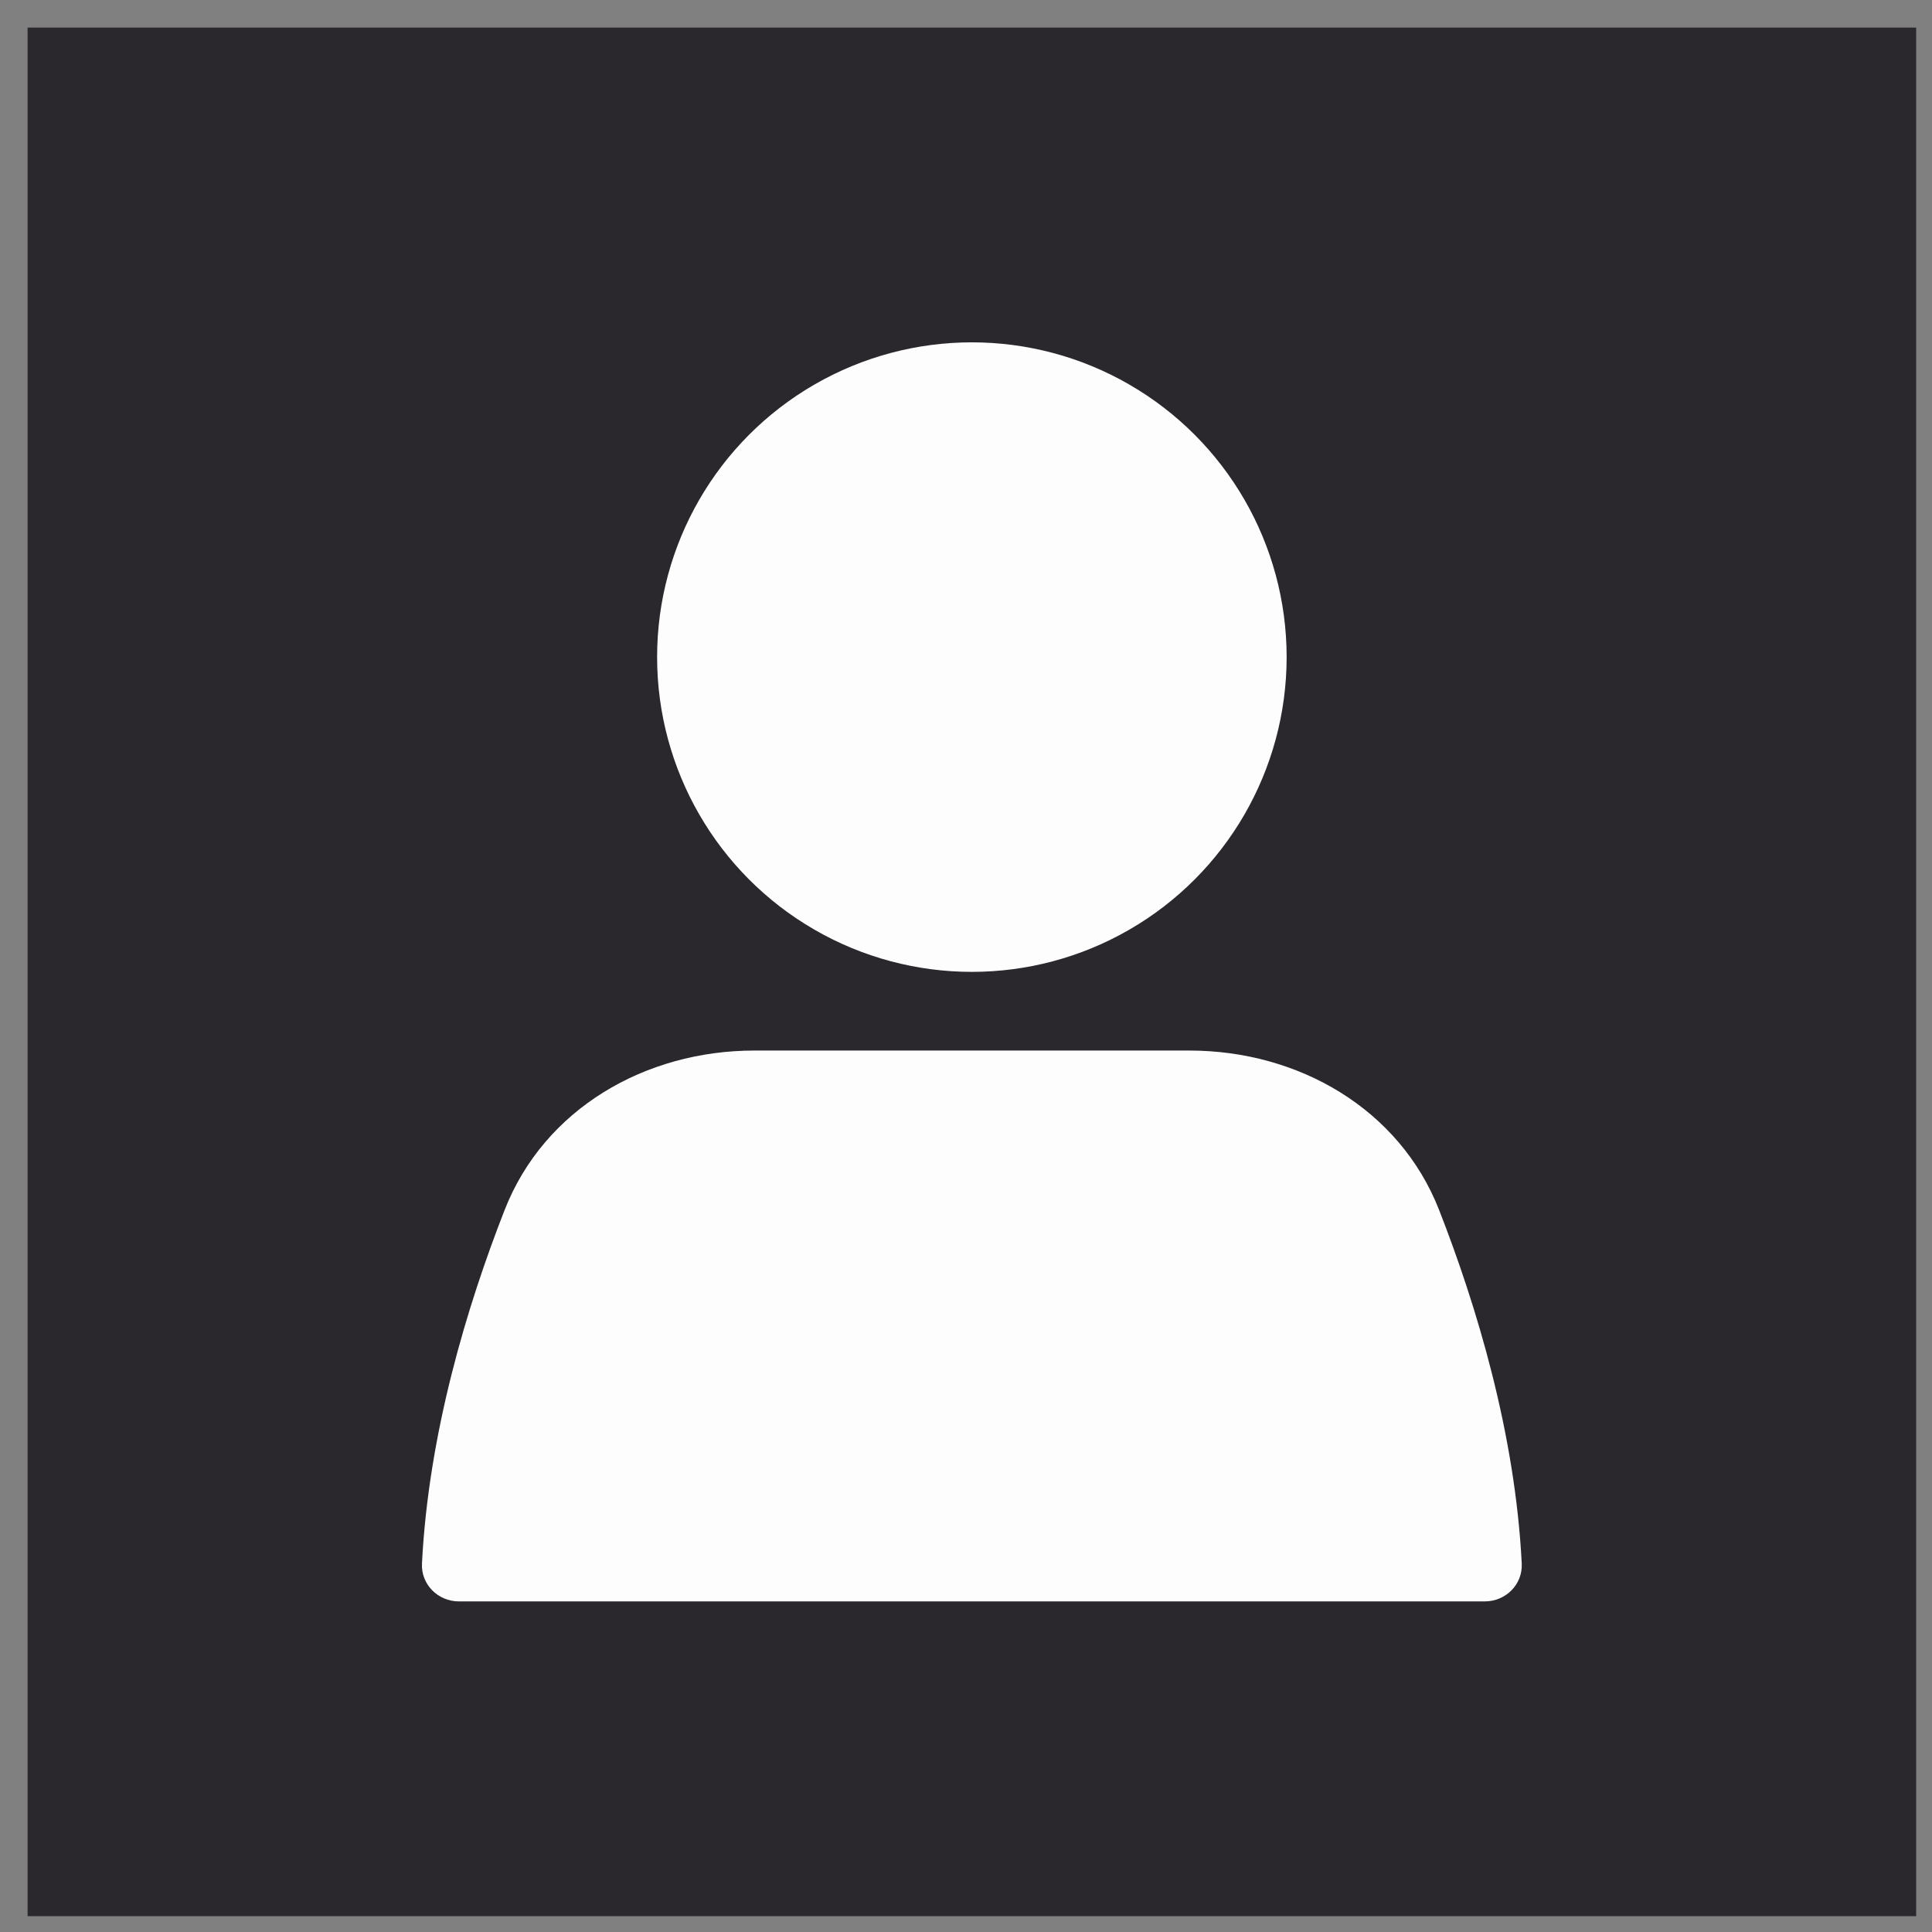 <svg width="51" height="51" viewBox="0 0 51 51" fill="none" xmlns="http://www.w3.org/2000/svg">
<rect x="0" y="0" width="51" height="51" fill="#808080" stroke="none"/>
<rect width="49.854" height="49.854" transform="translate(0.728 0.728)" fill="#2A282C"/>
<circle cx="25.655" cy="17.346" r="8.309" fill="#FDFDFE"/>
<path d="M13.321 31.941C14.367 29.267 17.04 27.732 19.911 27.732H31.398C34.269 27.732 36.942 29.267 37.989 31.941C38.973 34.457 39.997 37.828 40.17 41.273C40.198 41.825 39.748 42.273 39.195 42.273H12.114C11.562 42.273 11.111 41.825 11.139 41.273C11.312 37.828 12.336 34.457 13.321 31.941Z" fill="#FDFDFE"/>
</svg>

